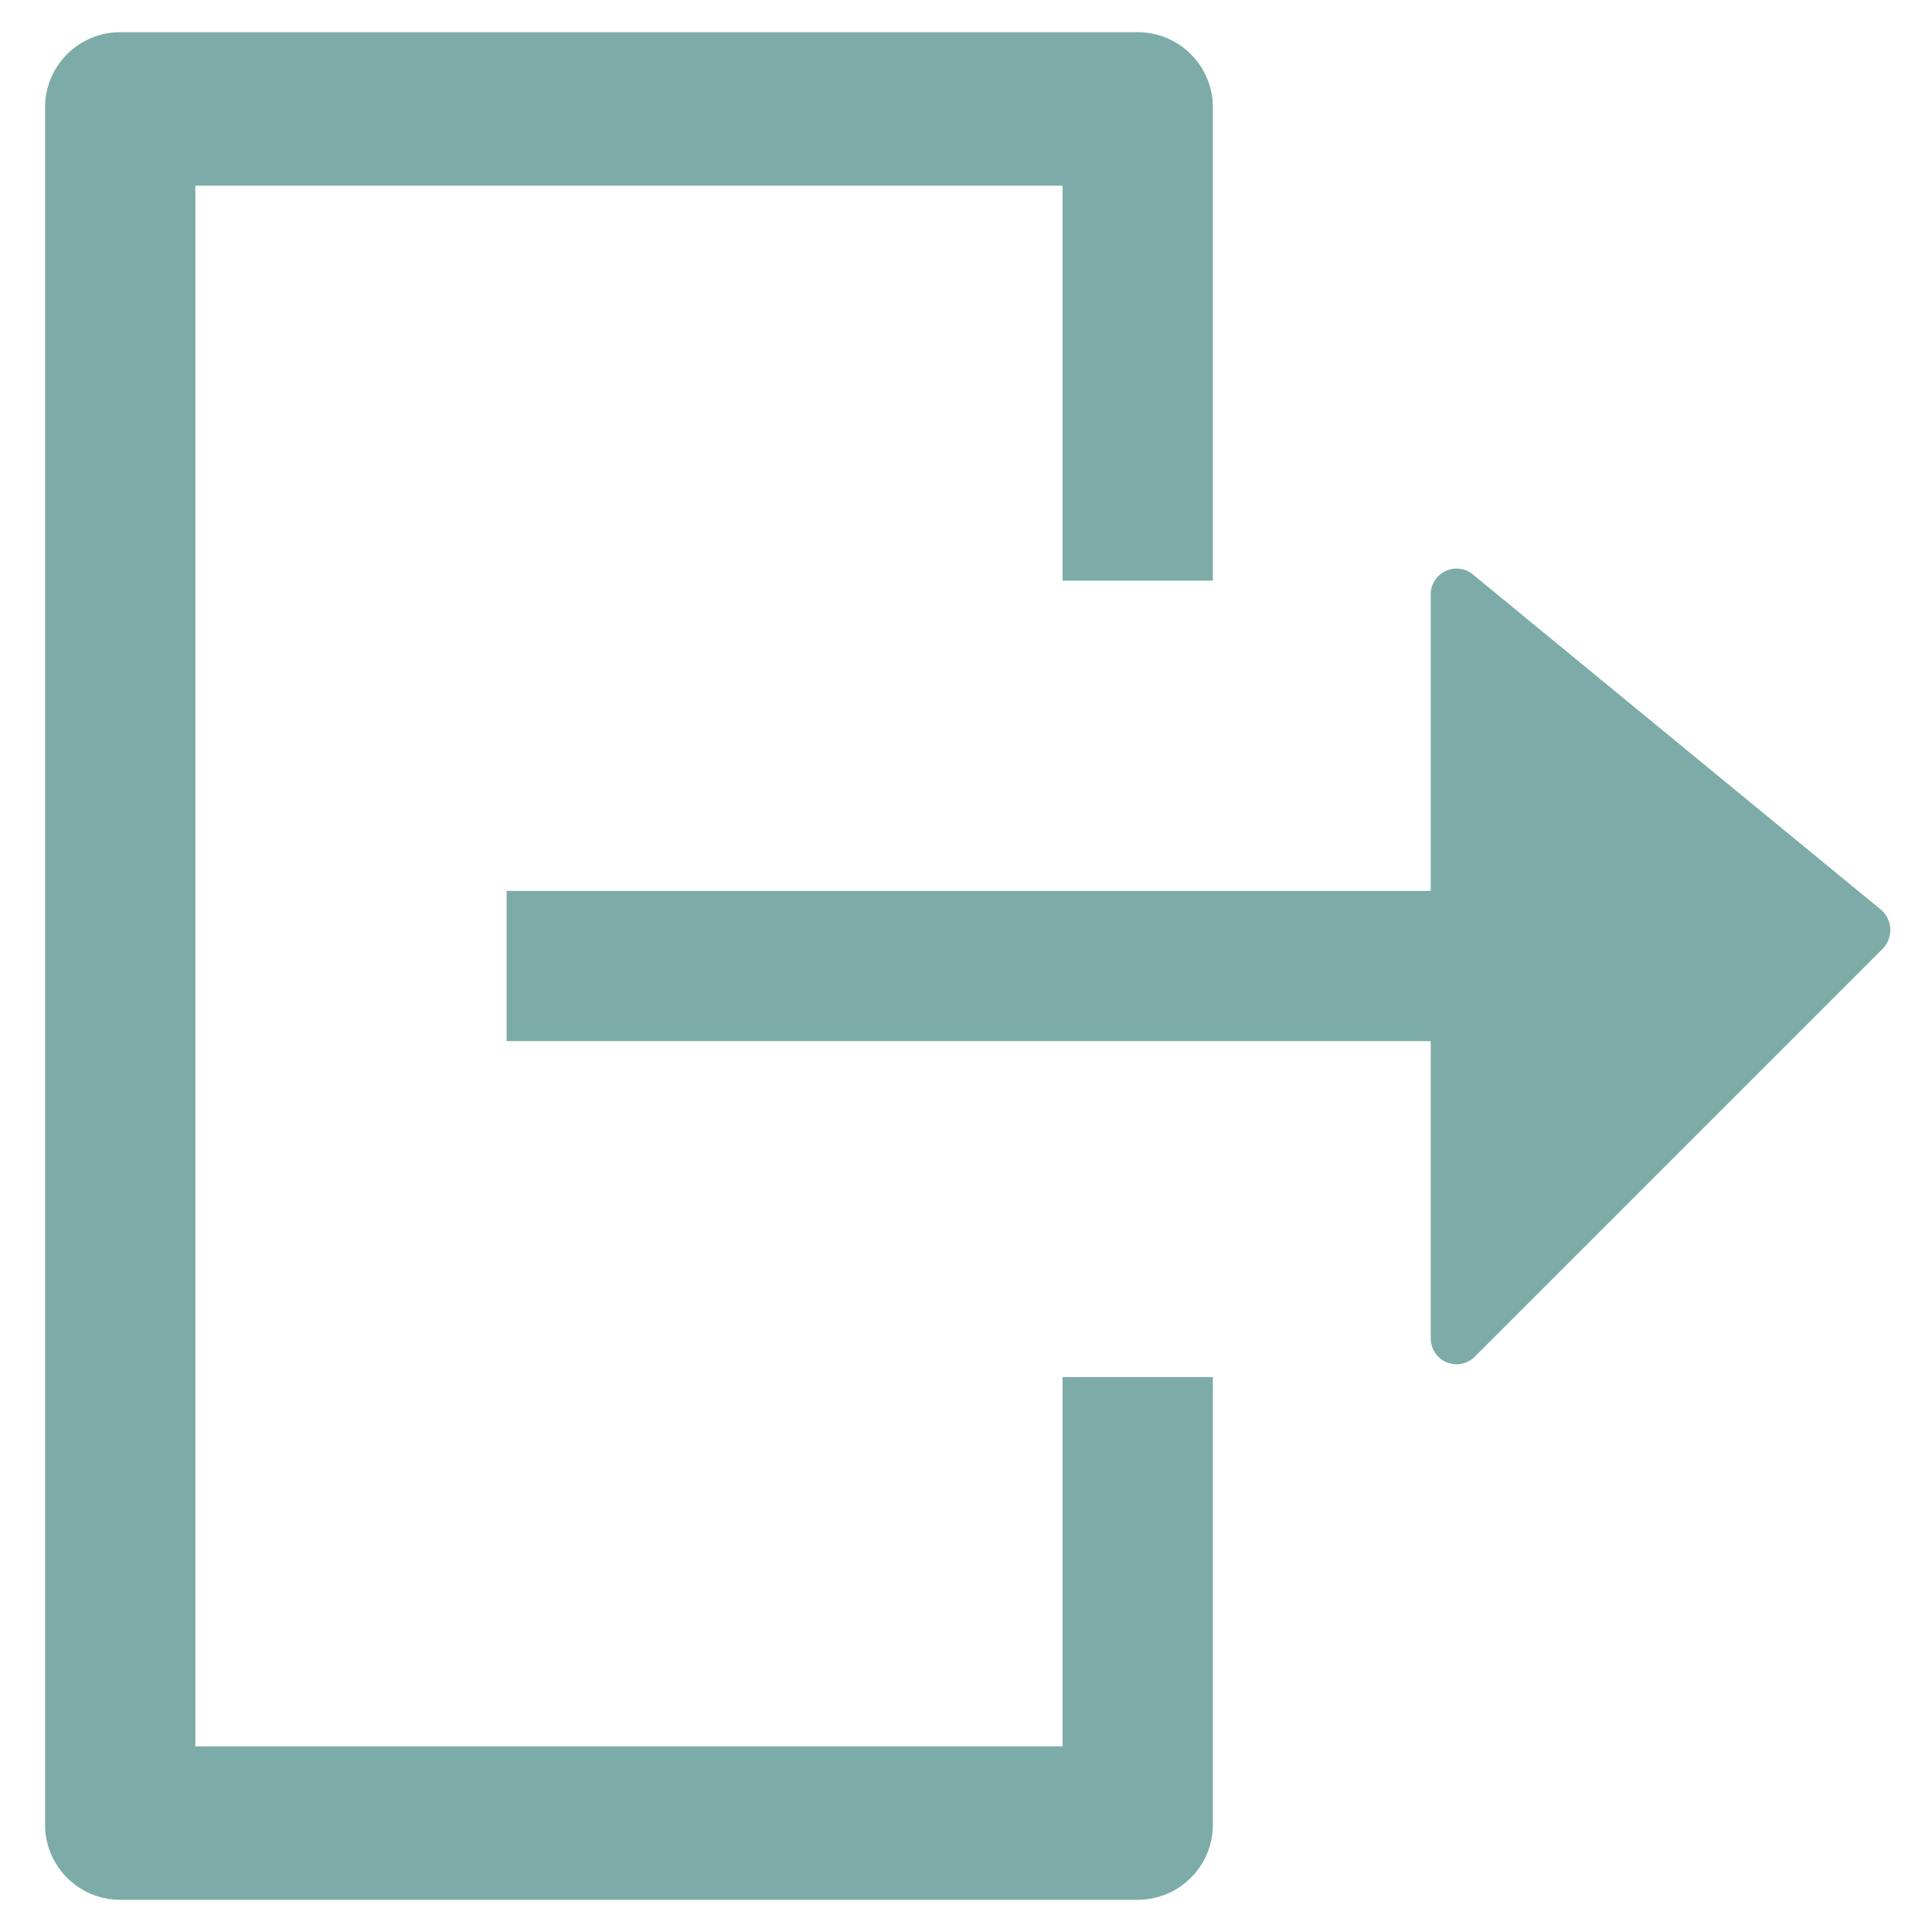 <svg xmlns="http://www.w3.org/2000/svg" viewBox="0 0 18 18"><title>iconsnew</title><g id="e98d17e9-30e9-4cb8-b6a3-d995cb48a885" data-name="Layer 1"><path d="M9.9,16.27H1.82V1.73H9.9V5.41h1.4V1a.7.7,0,0,0-.7-.7H1.12a.7.7,0,0,0-.7.7V17a.7.7,0,0,0,.7.7H10.6a.7.7,0,0,0,.7-.7V12.83H9.9Z" style="fill:#7daca8"/><path d="M17.53,8.48,13.72,5.35a.24.24,0,0,0-.39.18V8.3H4.72V9.7h8.61v2.77a.24.24,0,0,0,.41.17l3.8-3.8A.25.25,0,0,0,17.53,8.48Z" style="fill:#7daca8"/></g></svg>